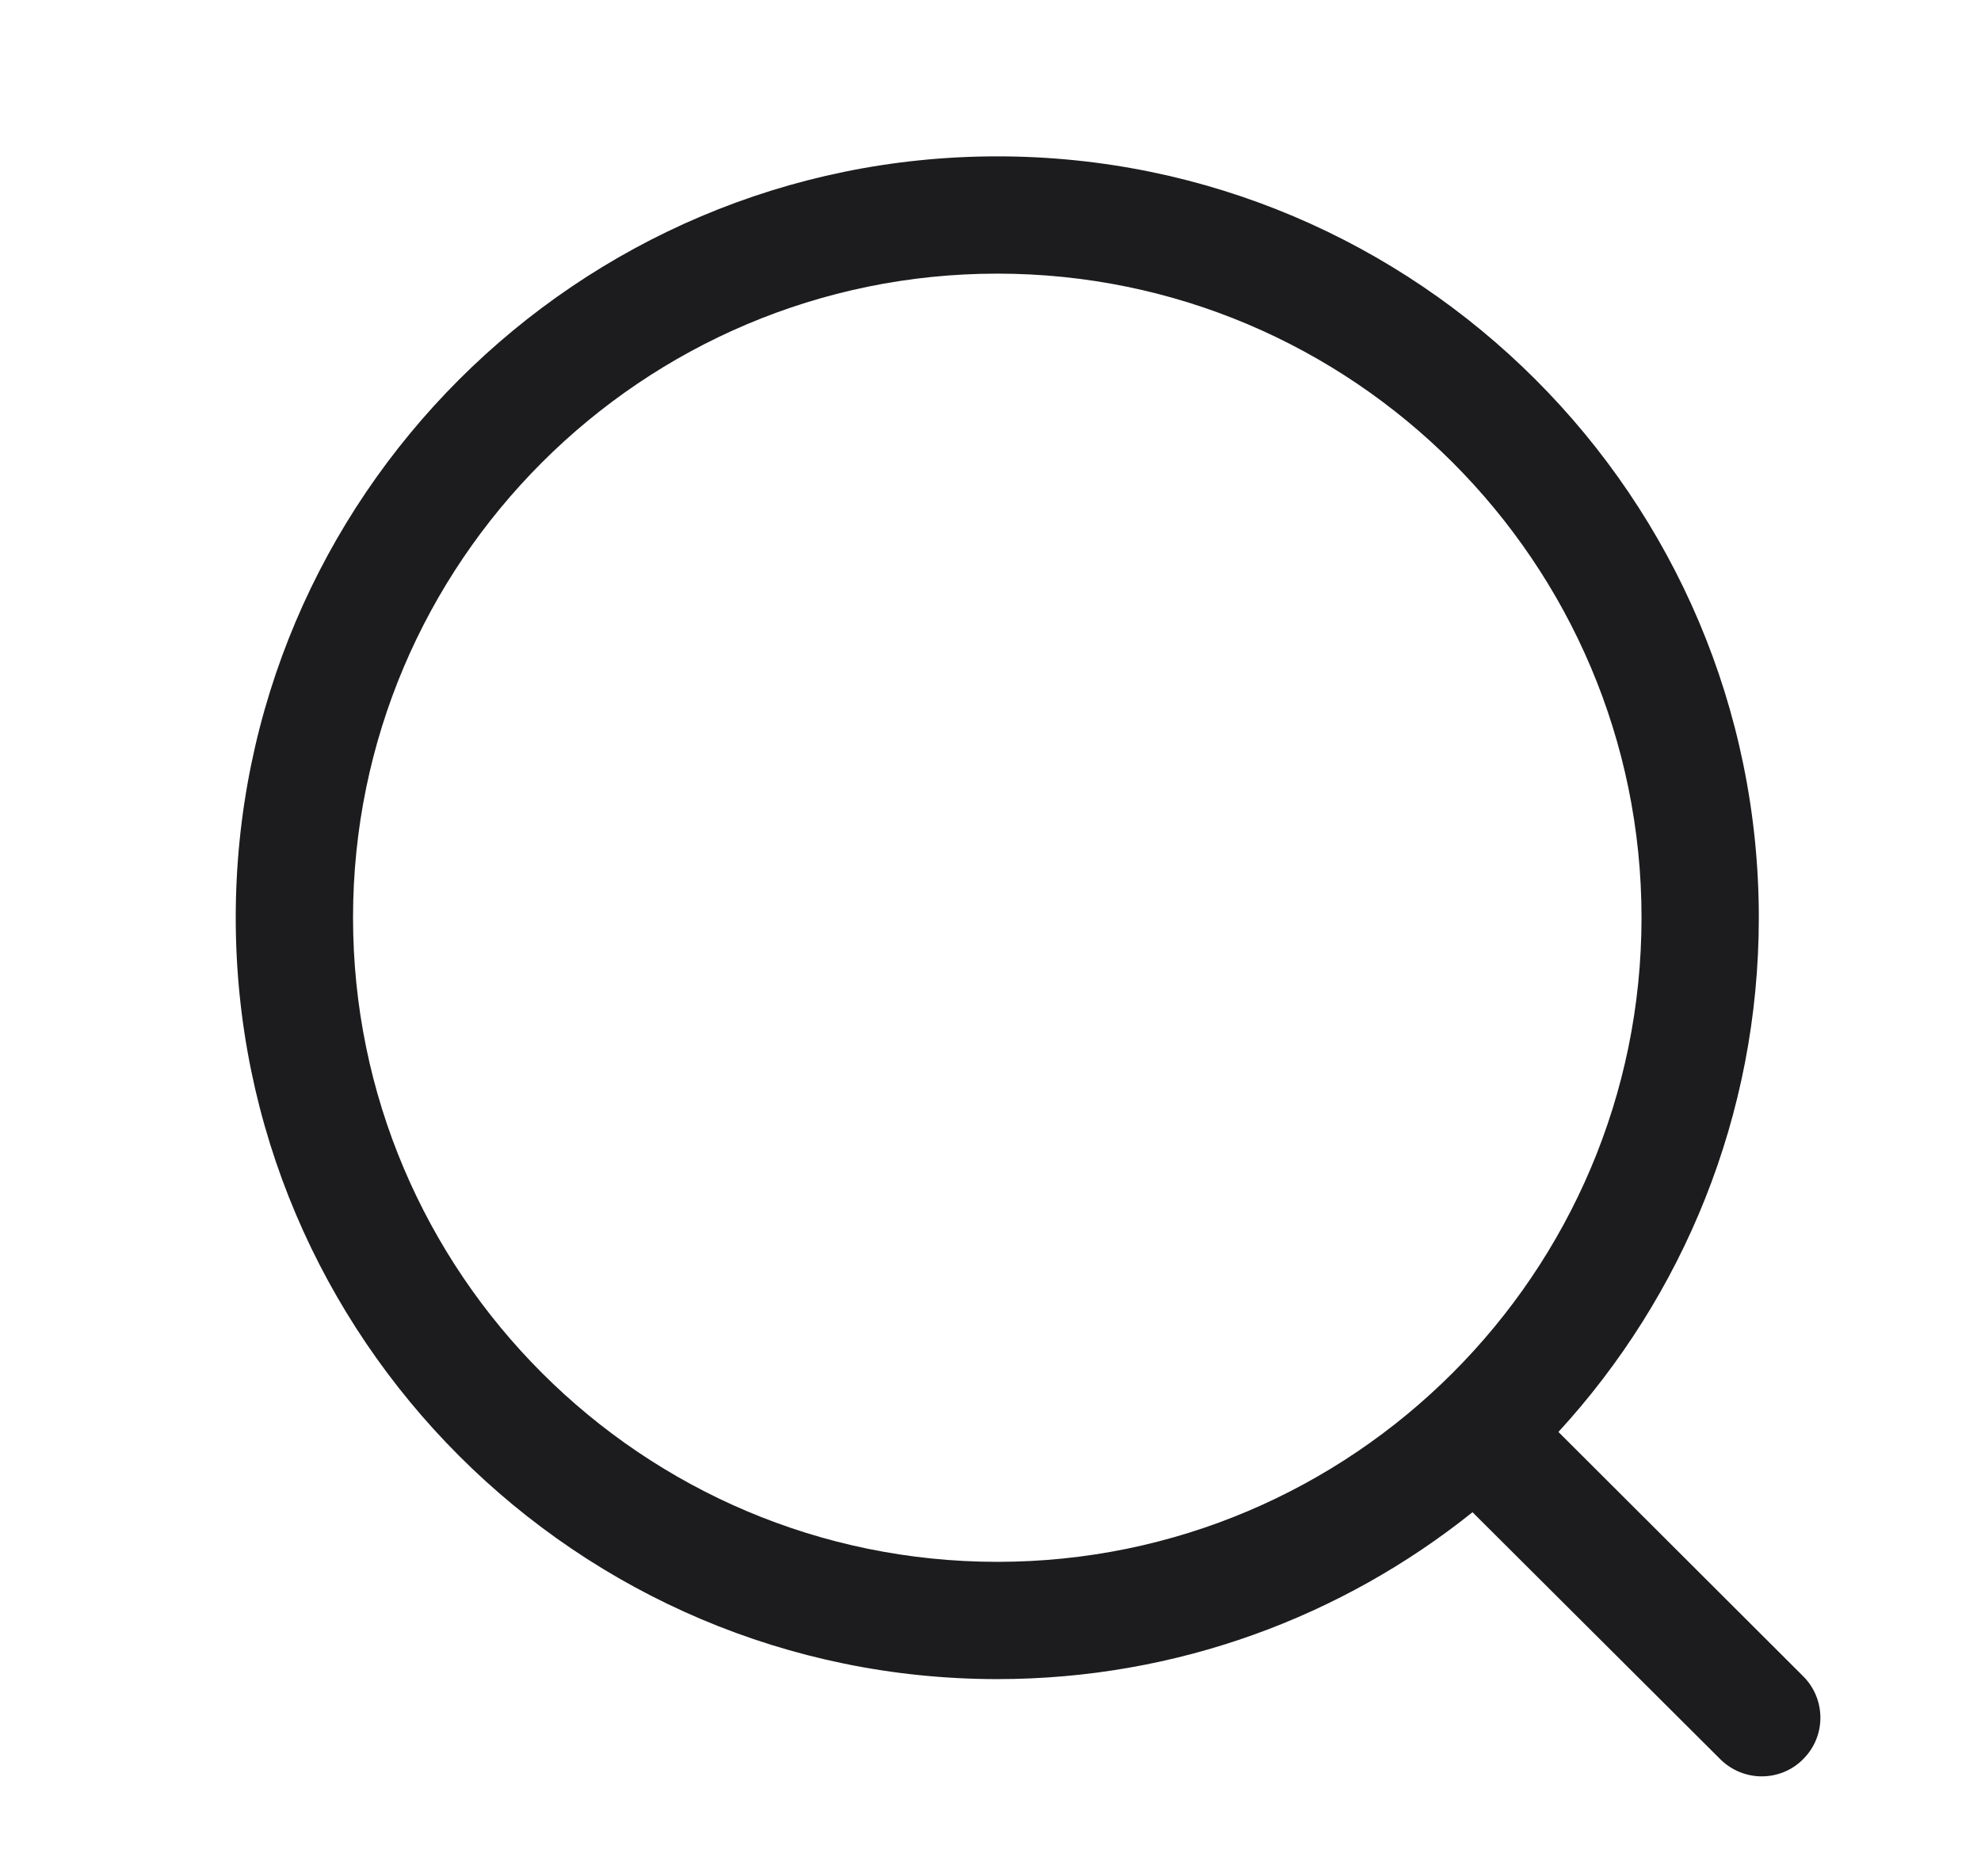 <svg width="19" height="18" viewBox="0 0 19 18" fill="none" xmlns="http://www.w3.org/2000/svg">
<path fill-rule="evenodd" clip-rule="evenodd" d="M9.566 1.5C13.593 1.5 16.869 4.776 16.869 8.803C16.869 10.704 16.14 12.437 14.947 13.737L17.295 16.081C17.514 16.3 17.515 16.656 17.295 16.875C17.186 16.986 17.041 17.041 16.897 17.041C16.754 17.041 16.61 16.986 16.5 16.877L14.123 14.507C12.873 15.508 11.288 16.108 9.566 16.108C5.538 16.108 2.261 12.831 2.261 8.803C2.261 4.776 5.538 1.5 9.566 1.5ZM9.566 2.625C6.158 2.625 3.386 5.396 3.386 8.803C3.386 12.211 6.158 14.983 9.566 14.983C12.972 14.983 15.744 12.211 15.744 8.803C15.744 5.396 12.972 2.625 9.566 2.625Z" fill="#1C1C1E"/>
</svg>
